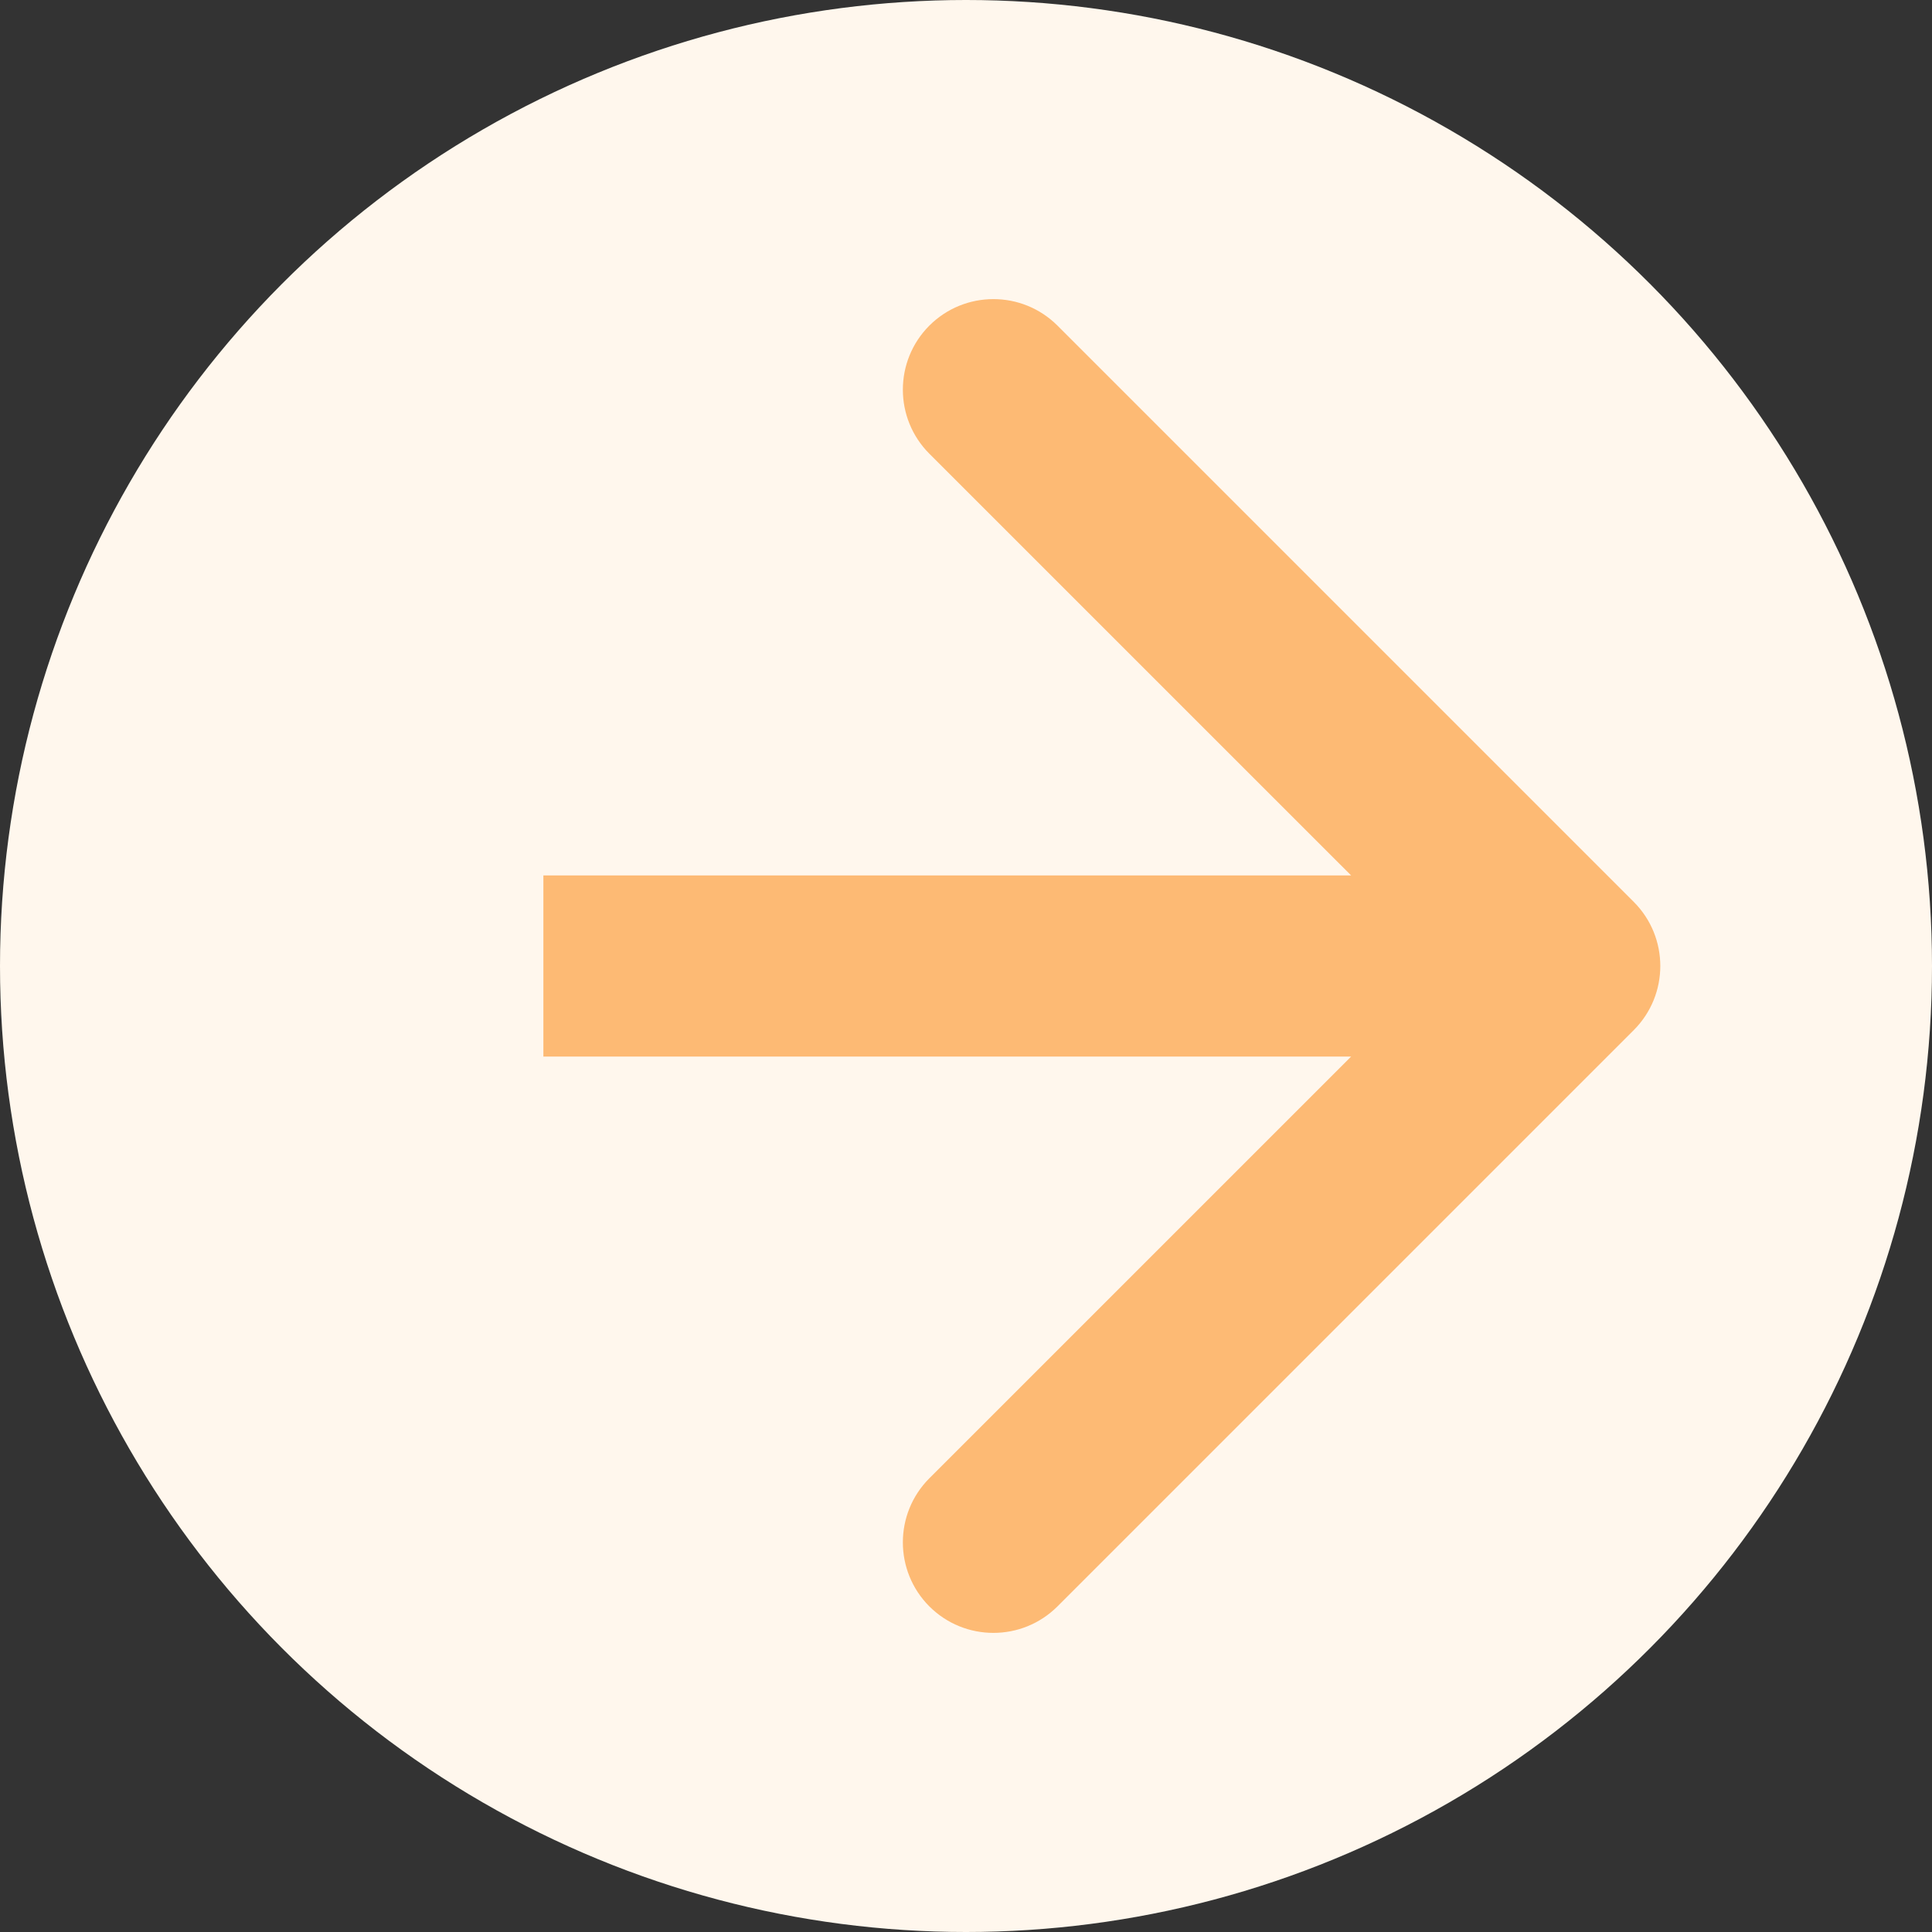 <svg width="26" height="26" viewBox="0 0 32 32" fill="none" xmlns="http://www.w3.org/2000/svg">
<rect x="0" y="0" width="32" height="32" fill="#333333" stroke="none"/>
<circle cx="16" cy="16" r="16" fill="#FFF7ED"/>
<path d="M27.061 17.061C27.646 16.475 27.646 15.525 27.061 14.939L17.515 5.393C16.929 4.808 15.979 4.808 15.393 5.393C14.808 5.979 14.808 6.929 15.393 7.515L23.879 16L15.393 24.485C14.808 25.071 14.808 26.021 15.393 26.607C15.979 27.192 16.929 27.192 17.515 26.607L27.061 17.061ZM9 17.5L26 17.5L26 14.5L9 14.5L9 17.5Z" fill="#FDBA74"/>
</svg>
